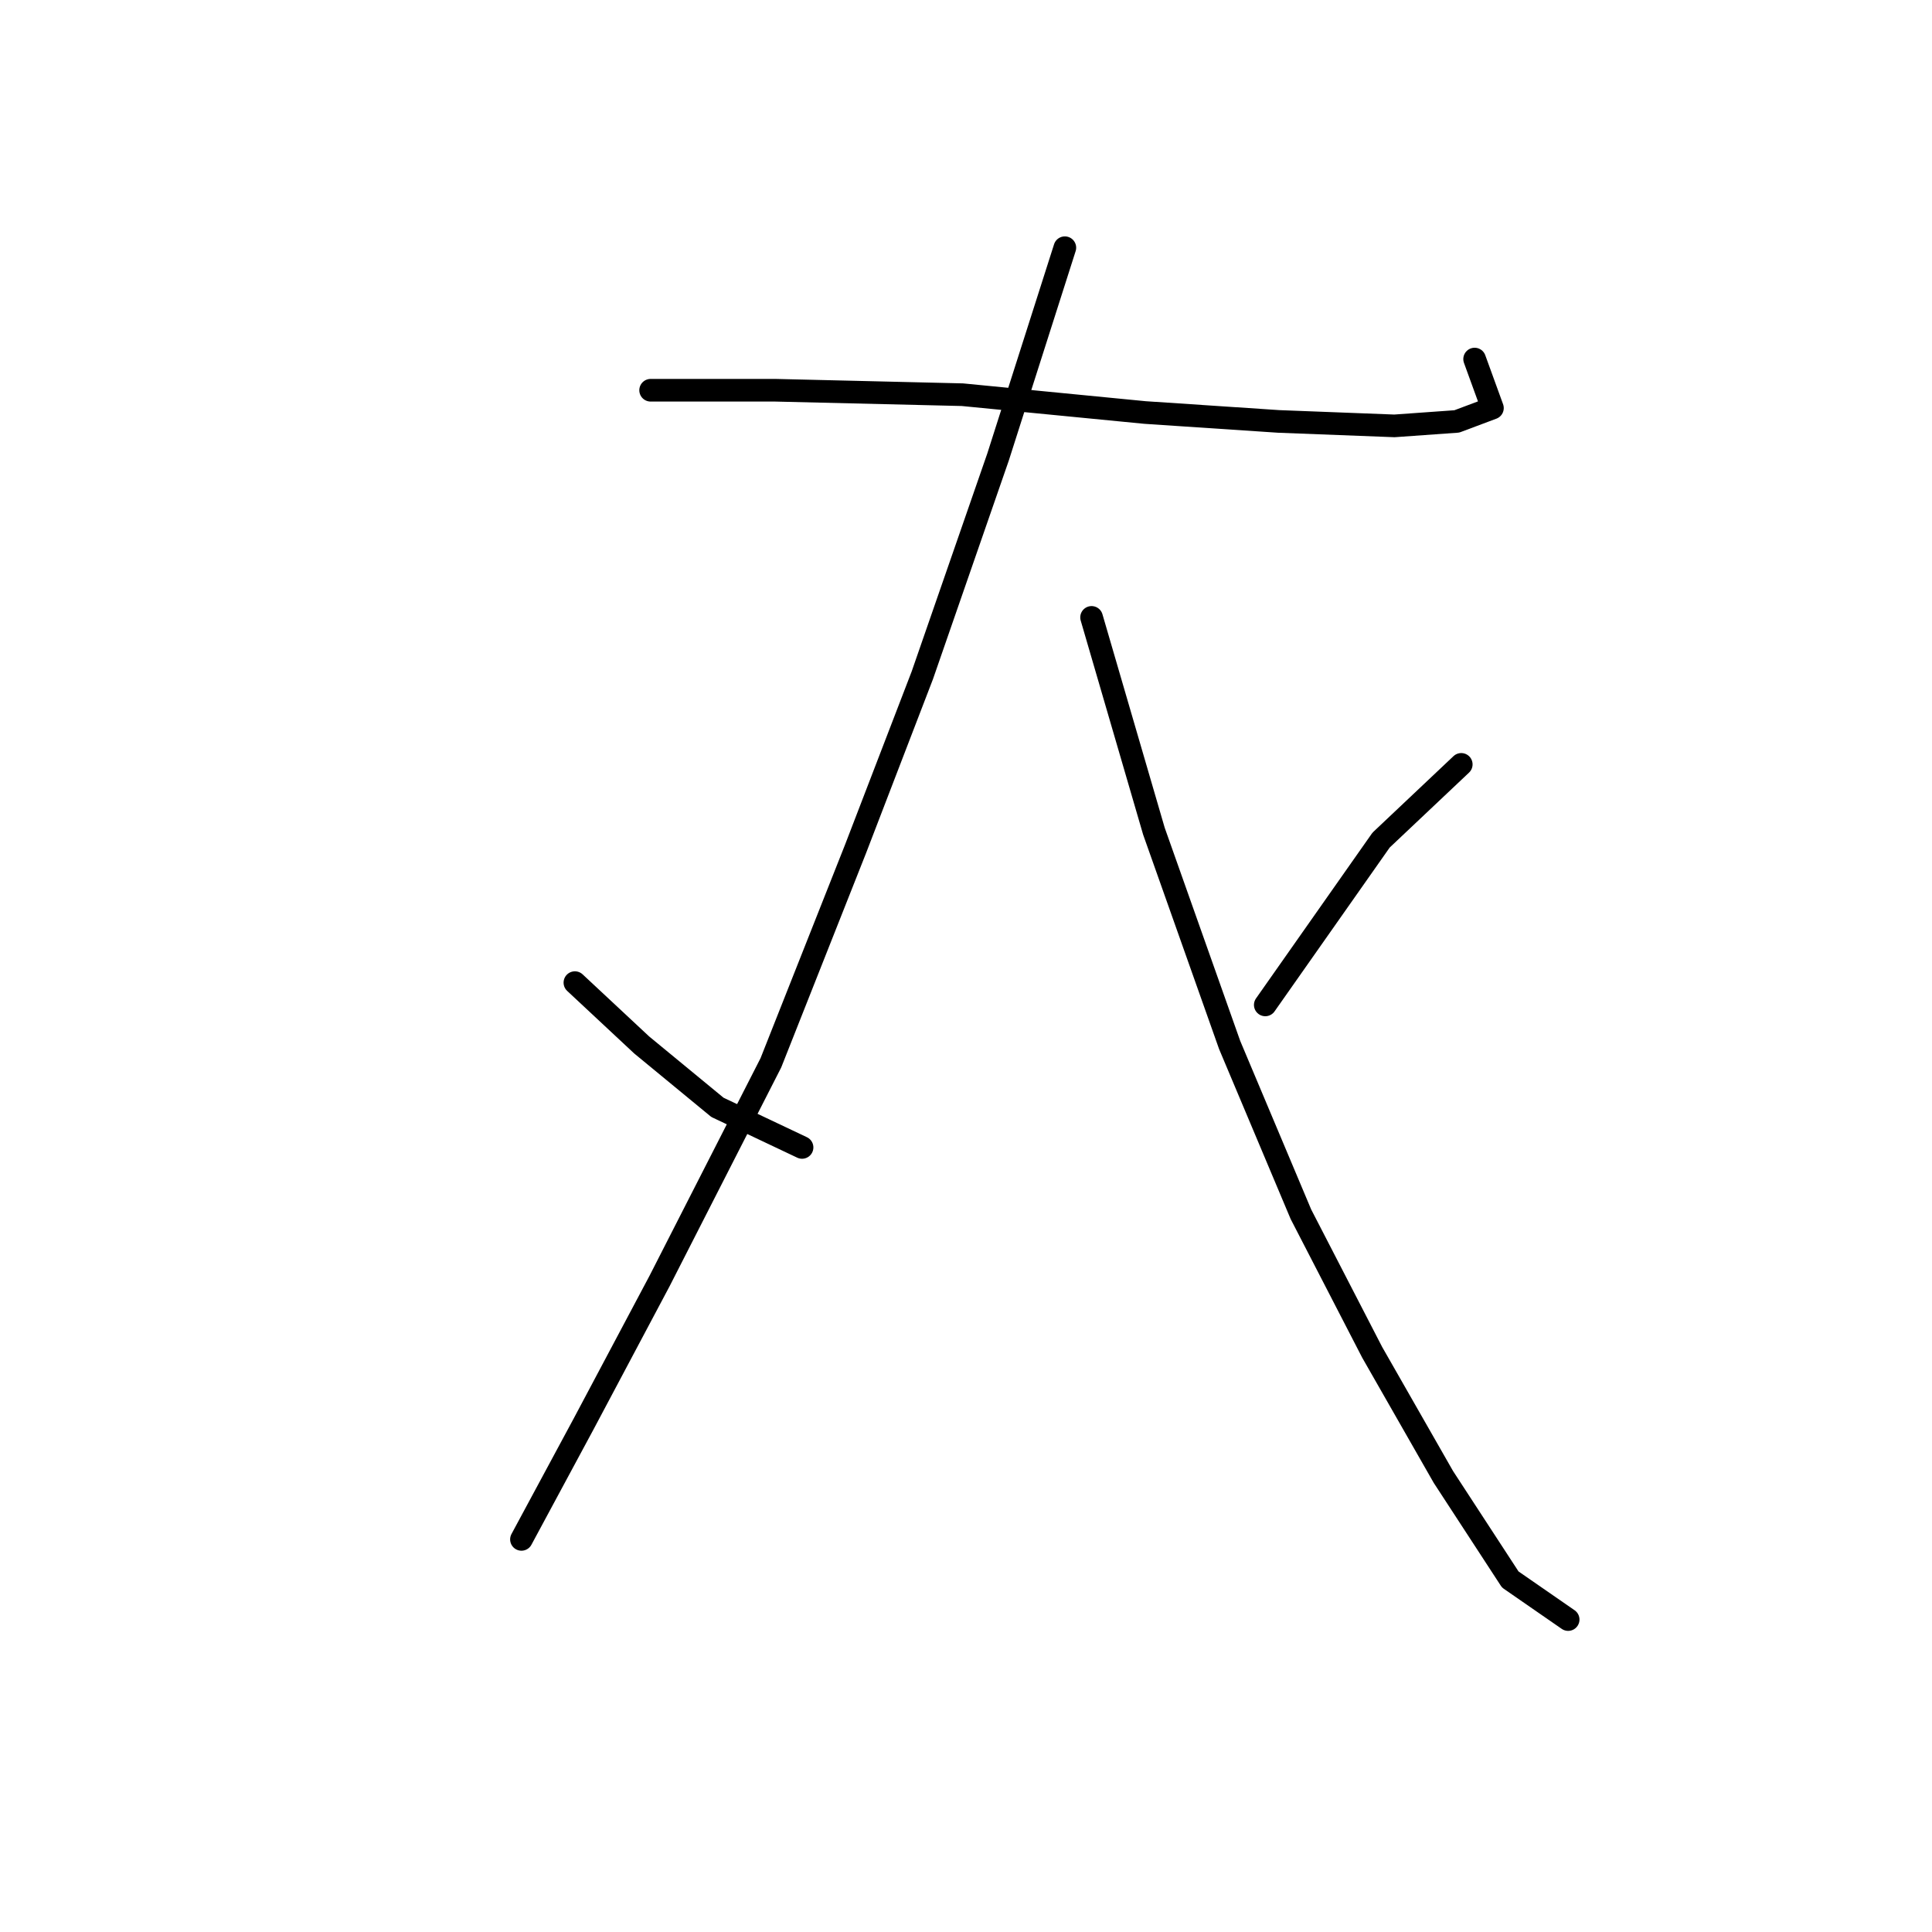 <?xml version="1.0" standalone="no"?>
    <svg width="256" height="256" xmlns="http://www.w3.org/2000/svg" version="1.1">
    <polyline stroke="black" stroke-width="3" stroke-linecap="round" fill="transparent" stroke-linejoin="round" points="86.211 51.709 102.736 51.709 127.524 52.3 151.721 54.66 169.427 55.841 184.771 56.431 193.034 55.841 197.755 54.07 195.395 47.578 195.395 47.578 " />
        <polyline stroke="black" stroke-width="3" stroke-linecap="round" fill="transparent" stroke-linejoin="round" points="141.098 32.823 132.245 60.562 122.212 89.481 113.359 112.498 102.146 140.827 87.391 169.746 77.358 188.632 69.095 203.977 69.095 203.977 " />
        <polyline stroke="black" stroke-width="3" stroke-linecap="round" fill="transparent" stroke-linejoin="round" points="76.177 130.204 85.03 138.466 95.063 146.729 106.277 152.041 106.277 152.041 " />
        <polyline stroke="black" stroke-width="3" stroke-linecap="round" fill="transparent" stroke-linejoin="round" points="144.639 81.809 152.901 110.138 162.935 138.466 172.378 160.894 181.821 179.189 191.263 195.714 200.116 209.289 207.789 214.6 207.789 214.6 " />
        <polyline stroke="black" stroke-width="3" stroke-linecap="round" fill="transparent" stroke-linejoin="round" points="193.624 101.285 183.001 111.318 167.656 133.155 167.656 133.155 " />
        </svg>
